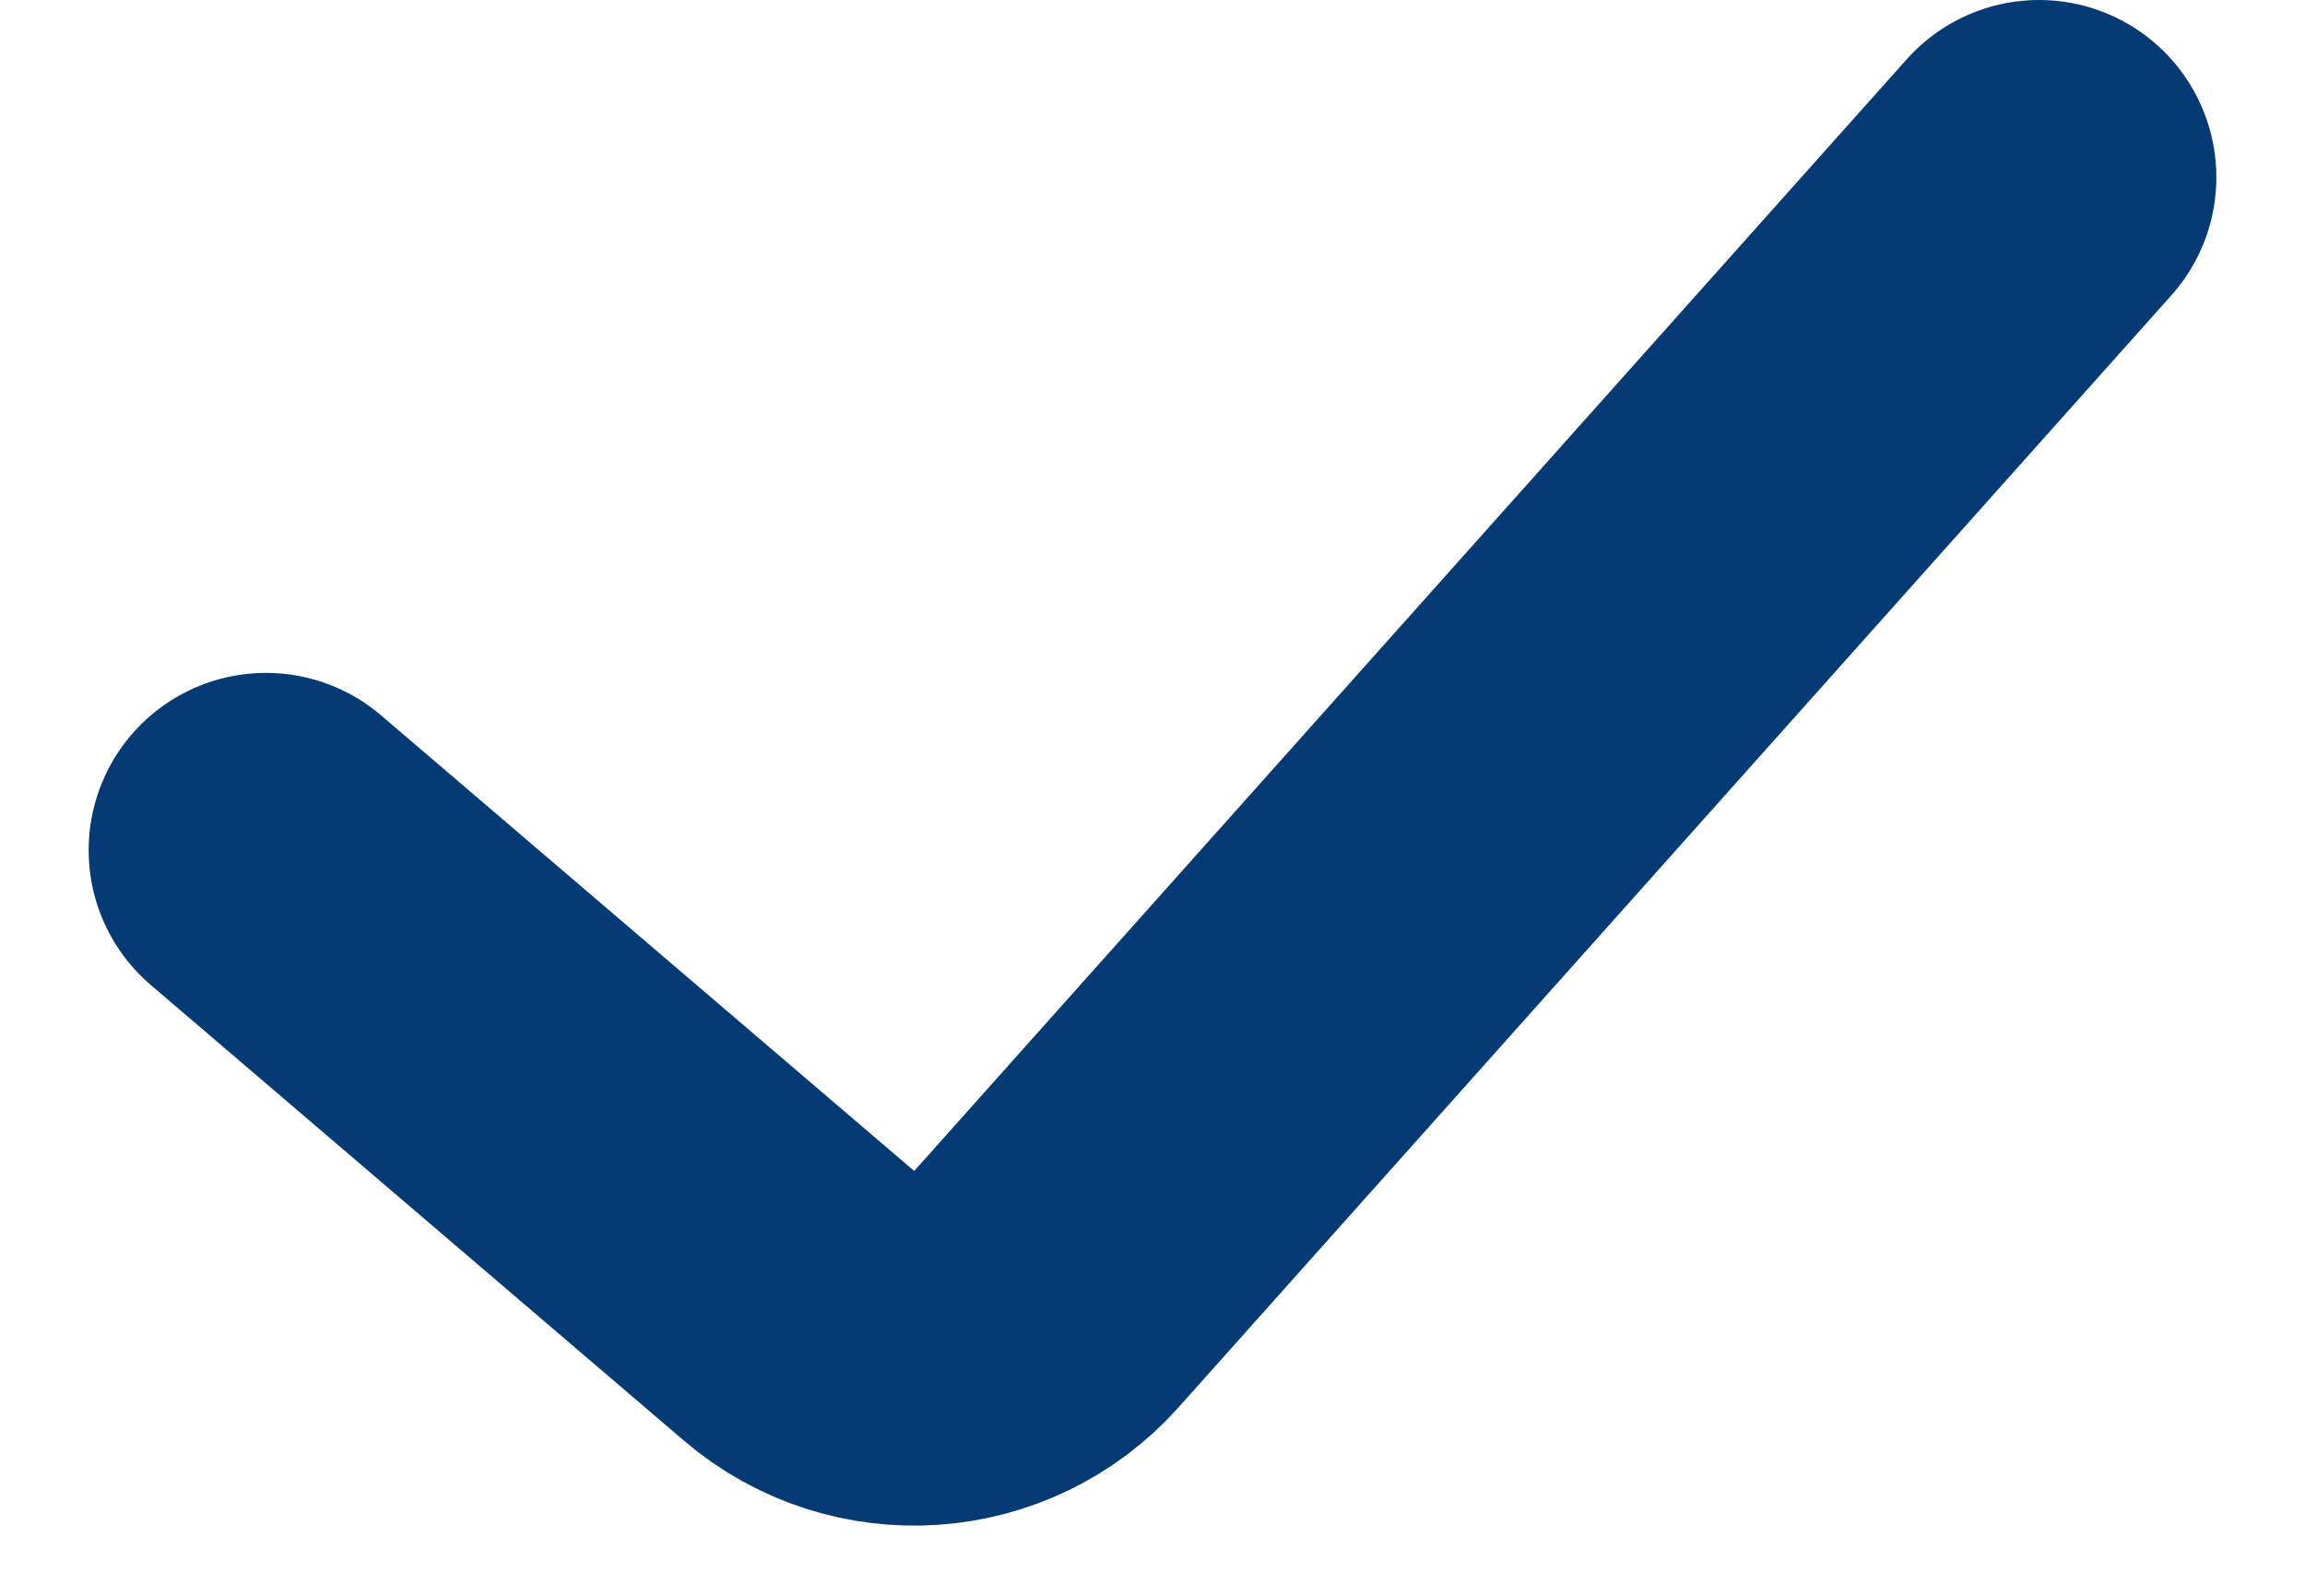 <svg width="13" height="9" viewBox="0 0 13 9" fill="none" xmlns="http://www.w3.org/2000/svg">
<path d="M1.5 4.795L4.506 7.364C4.92 7.718 5.54 7.676 5.902 7.27L11.5 1" stroke="#063A74" stroke-width="2" stroke-linecap="round"/>
</svg>
